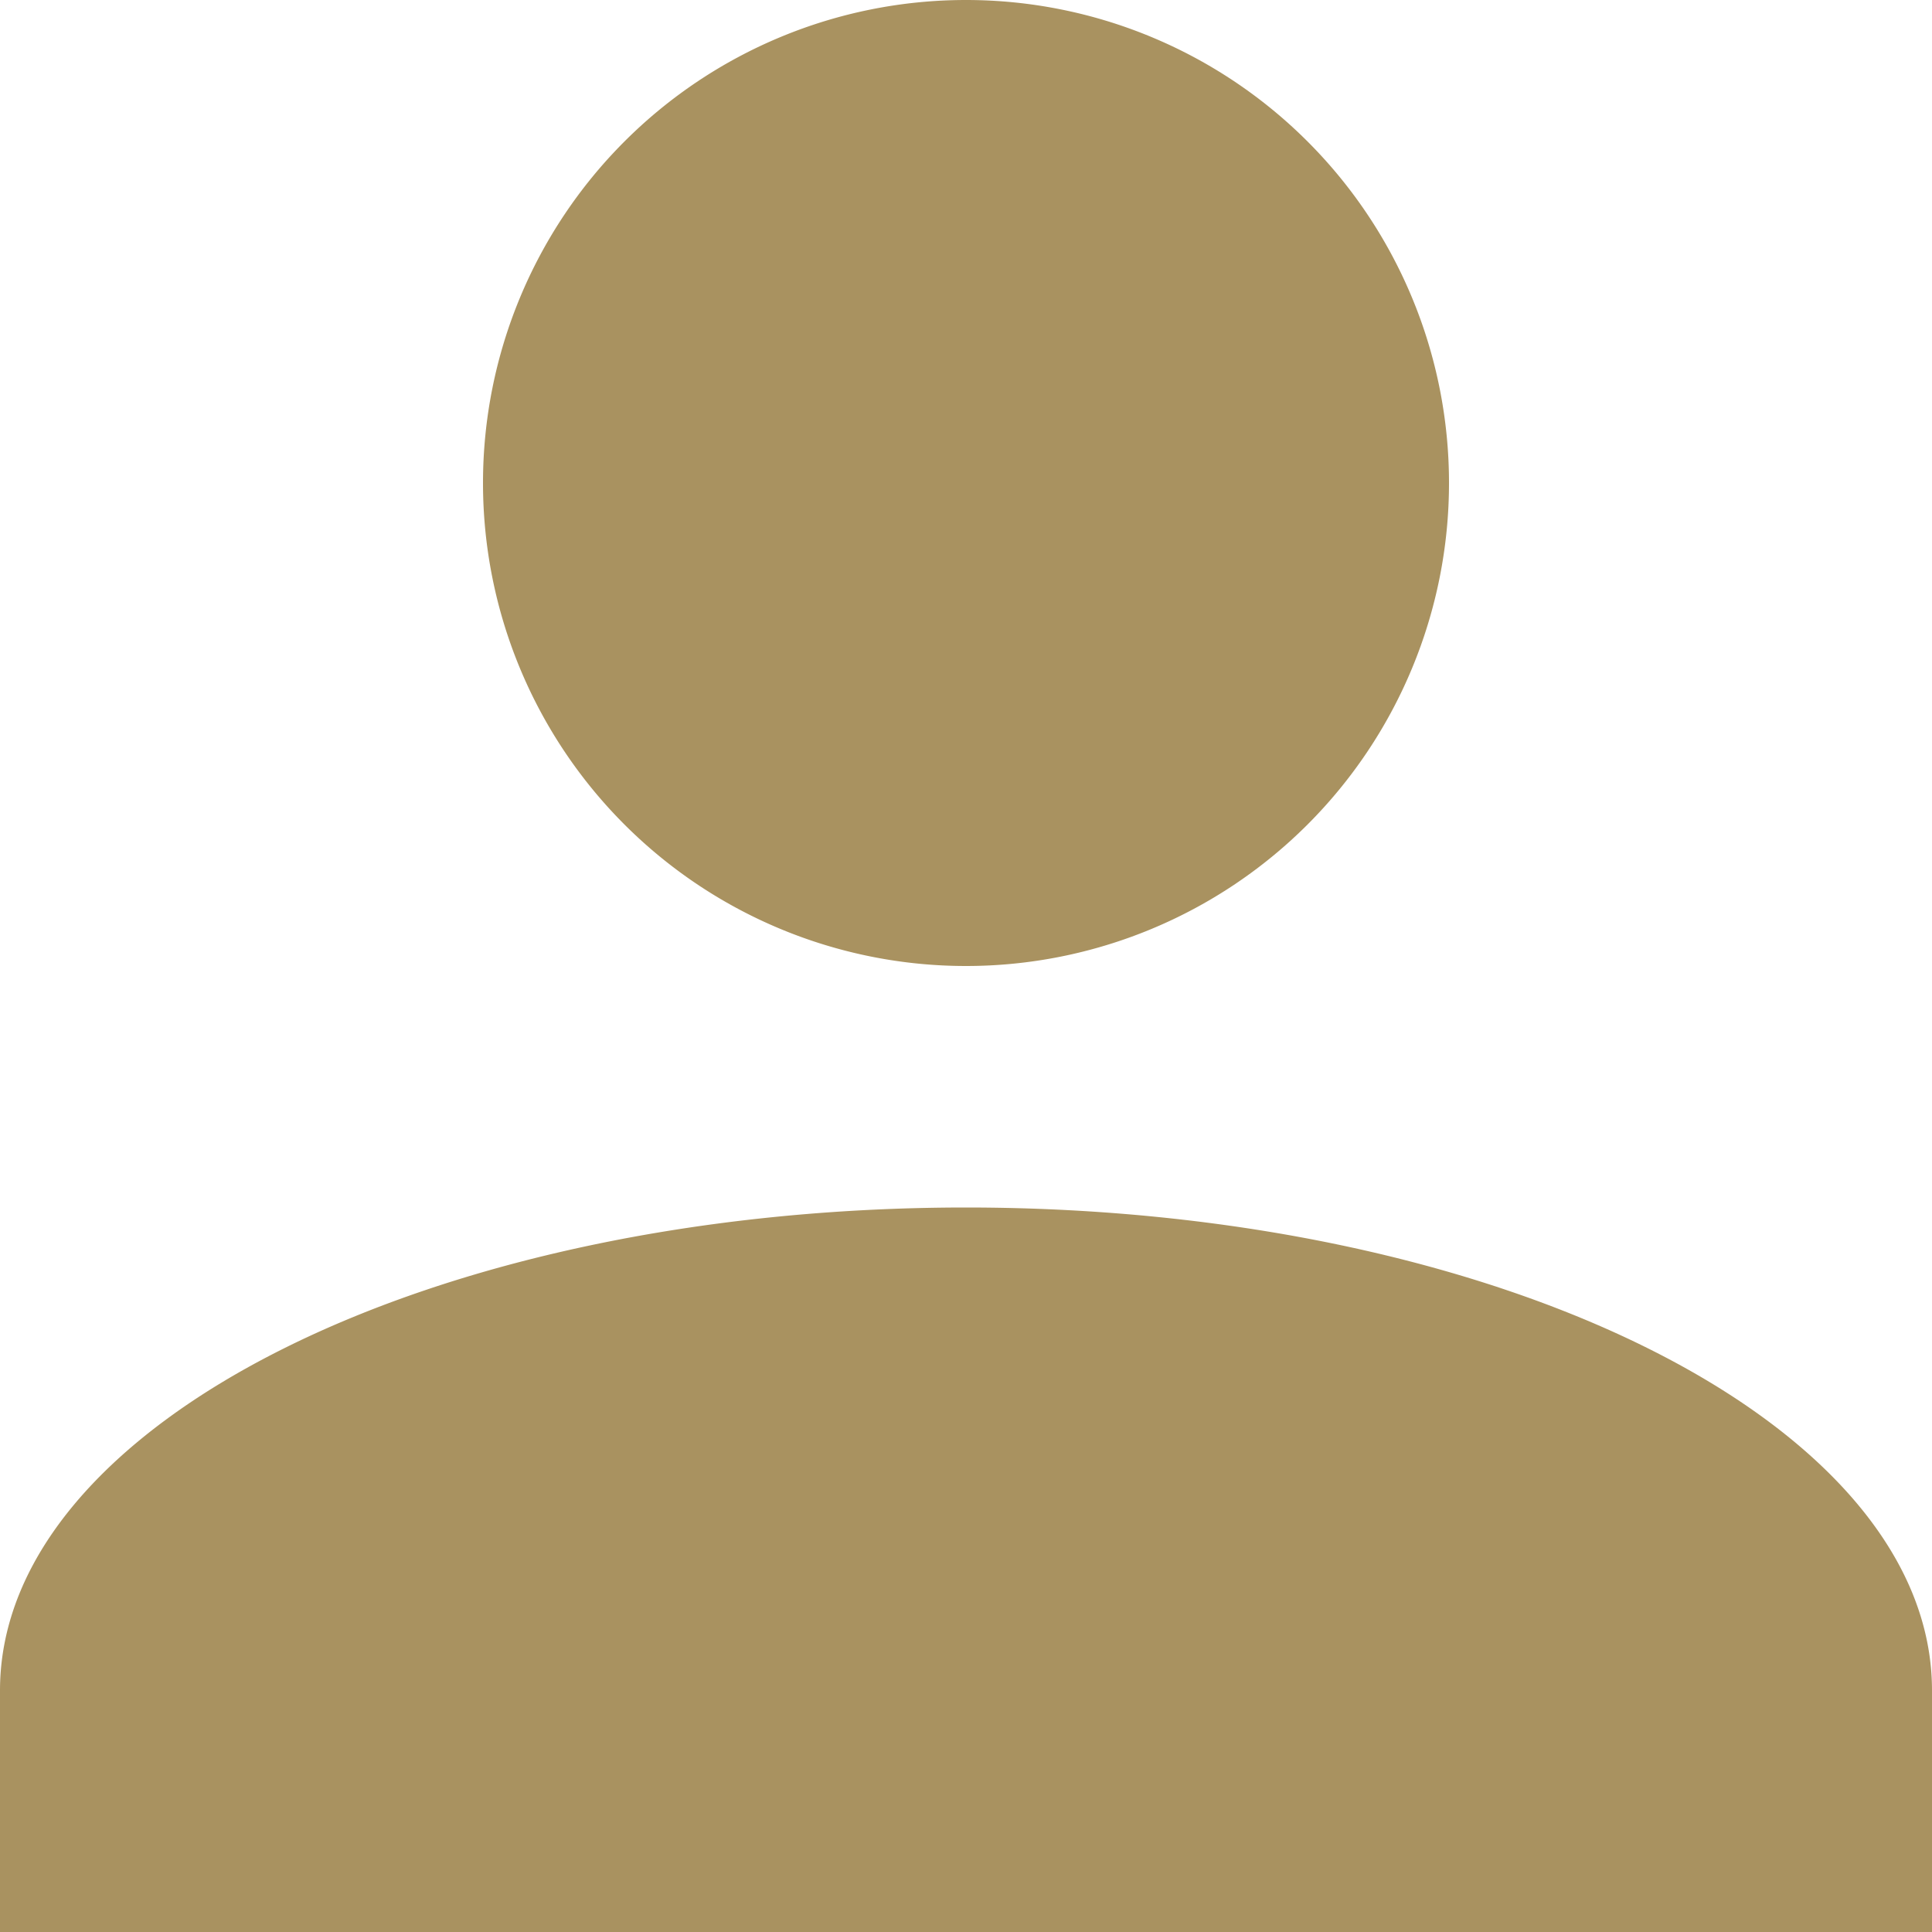 <svg xmlns="http://www.w3.org/2000/svg" width="16" height="16" viewBox="0 0 16 16">
    <path fill="#A99260" fill-rule="nonzero" d="M8 0a4 4 0 1 1 0 8 4 4 0 0 1 0-8zm0 10c4.42 0 8 1.79 8 4v2H0v-2c0-2.21 3.58-4 8-4z"/>
</svg>
